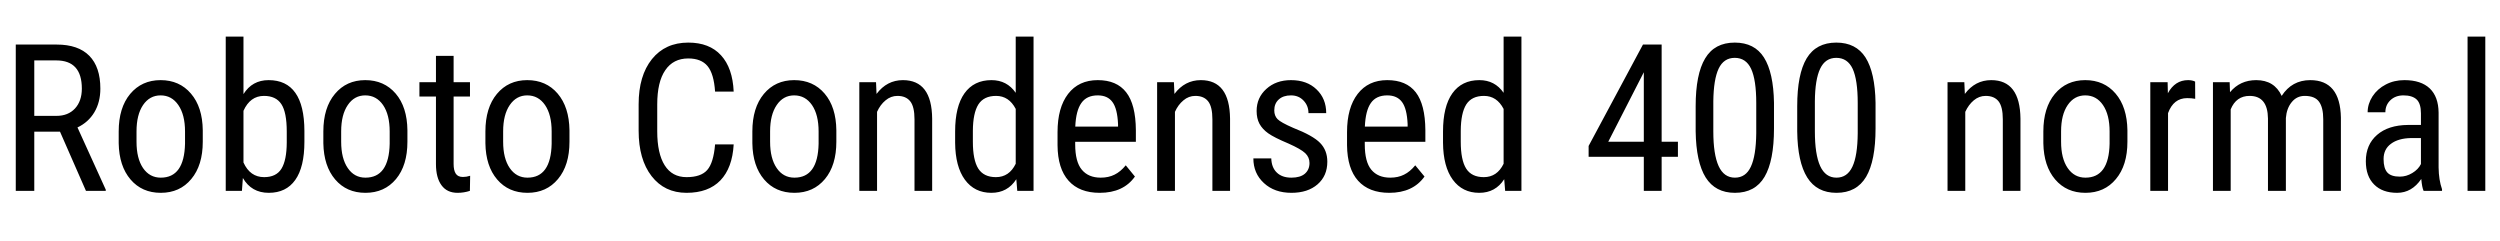 <svg xmlns="http://www.w3.org/2000/svg" xmlns:xlink="http://www.w3.org/1999/xlink" width="291.715" height="28.125"><path fill="black" d="M10.03 22.27L7.00 15.36L4.00 15.36L4.00 22.27L1.84 22.27L1.84 5.20L6.62 5.20Q9.13 5.20 10.42 6.51Q11.71 7.82 11.71 10.34L11.71 10.34Q11.71 11.92 11.01 13.10Q10.31 14.27 9.04 14.87L9.04 14.87L12.34 22.13L12.34 22.27L10.03 22.27ZM4.00 7.05L4.00 13.52L6.60 13.52Q7.95 13.52 8.75 12.66Q9.55 11.79 9.55 10.34L9.55 10.34Q9.55 7.05 6.57 7.05L6.57 7.05L4.00 7.05ZM13.85 16.72L13.85 15.34Q13.85 12.57 15.19 10.96Q16.54 9.35 18.74 9.35Q20.94 9.35 22.28 10.92Q23.63 12.49 23.66 15.20L23.66 15.20L23.66 16.54Q23.66 19.29 22.32 20.89Q20.99 22.50 18.76 22.50L18.76 22.50Q16.56 22.50 15.23 20.94Q13.90 19.38 13.85 16.72L13.85 16.72ZM15.93 15.33L15.93 16.54Q15.93 18.49 16.69 19.61Q17.46 20.73 18.76 20.73L18.76 20.73Q21.50 20.73 21.59 16.77L21.59 16.77L21.59 15.34Q21.59 13.39 20.81 12.26Q20.04 11.13 18.74 11.13L18.74 11.13Q17.46 11.13 16.69 12.26Q15.93 13.39 15.93 15.33L15.93 15.33ZM35.52 15.28L35.52 16.54Q35.52 19.50 34.45 21Q33.39 22.50 31.36 22.50L31.36 22.50Q29.34 22.50 28.34 20.77L28.34 20.77L28.23 22.27L26.34 22.27L26.34 4.27L28.41 4.27L28.41 10.98Q29.43 9.35 31.34 9.35L31.34 9.35Q33.42 9.35 34.46 10.83Q35.51 12.30 35.52 15.28L35.52 15.28ZM33.46 16.63L33.46 15.35Q33.46 13.10 32.83 12.15Q32.20 11.19 30.80 11.19L30.80 11.19Q29.19 11.19 28.41 12.93L28.41 12.93L28.41 18.96Q29.18 20.67 30.82 20.67L30.82 20.67Q32.23 20.67 32.84 19.69Q33.45 18.70 33.46 16.63L33.46 16.63ZM37.73 16.72L37.73 15.34Q37.73 12.57 39.08 10.96Q40.42 9.35 42.62 9.35Q44.82 9.35 46.17 10.92Q47.51 12.49 47.54 15.20L47.54 15.20L47.54 16.54Q47.54 19.29 46.21 20.89Q44.87 22.50 42.64 22.50L42.64 22.50Q40.44 22.50 39.11 20.94Q37.78 19.38 37.73 16.72L37.73 16.72ZM39.81 15.33L39.81 16.54Q39.81 18.49 40.58 19.61Q41.34 20.73 42.64 20.73L42.64 20.73Q45.39 20.73 45.47 16.77L45.47 16.77L45.47 15.34Q45.47 13.39 44.70 12.26Q43.92 11.13 42.62 11.13L42.62 11.13Q41.34 11.13 40.58 12.26Q39.81 13.39 39.81 15.33L39.81 15.33ZM50.87 6.52L52.93 6.52L52.93 9.59L54.84 9.59L54.84 11.26L52.93 11.26L52.93 19.13Q52.93 19.88 53.18 20.26Q53.43 20.65 54.02 20.65L54.02 20.65Q54.43 20.65 54.86 20.51L54.86 20.51L54.83 22.27Q54.13 22.50 53.39 22.50L53.39 22.50Q52.16 22.50 51.52 21.62Q50.87 20.74 50.87 19.14L50.87 19.14L50.87 11.26L48.94 11.26L48.94 9.59L50.87 9.59L50.87 6.52ZM56.64 16.72L56.64 15.34Q56.64 12.57 57.98 10.96Q59.32 9.35 61.52 9.35Q63.73 9.35 65.07 10.92Q66.41 12.49 66.45 15.20L66.45 15.20L66.45 16.54Q66.45 19.29 65.11 20.89Q63.77 22.50 61.55 22.50L61.55 22.50Q59.34 22.50 58.01 20.94Q56.68 19.38 56.64 16.72L56.64 16.72ZM58.71 15.33L58.71 16.54Q58.71 18.49 59.48 19.61Q60.25 20.73 61.55 20.73L61.55 20.73Q64.29 20.73 64.37 16.77L64.37 16.77L64.37 15.34Q64.37 13.39 63.60 12.26Q62.82 11.13 61.52 11.13L61.52 11.13Q60.25 11.13 59.48 12.26Q58.71 13.39 58.71 15.33L58.71 15.33ZM83.44 16.85L85.61 16.85Q85.46 19.59 84.06 21.05Q82.66 22.50 80.11 22.50L80.11 22.50Q77.54 22.50 76.03 20.55Q74.52 18.60 74.52 15.26L74.52 15.26L74.52 12.16Q74.52 8.84 76.07 6.90Q77.63 4.97 80.31 4.97L80.31 4.97Q82.78 4.97 84.13 6.45Q85.49 7.93 85.61 10.69L85.61 10.69L83.44 10.69Q83.30 8.60 82.56 7.71Q81.82 6.82 80.31 6.82L80.31 6.82Q78.56 6.82 77.63 8.19Q76.69 9.55 76.69 12.19L76.69 12.19L76.69 15.32Q76.69 17.91 77.56 19.29Q78.43 20.67 80.11 20.67Q81.79 20.67 82.52 19.84Q83.26 19.01 83.44 16.85L83.44 16.85ZM87.79 16.72L87.79 15.34Q87.79 12.57 89.13 10.96Q90.47 9.35 92.67 9.35Q94.88 9.35 96.22 10.92Q97.56 12.49 97.59 15.20L97.59 15.20L97.59 16.54Q97.59 19.29 96.26 20.89Q94.92 22.50 92.70 22.50L92.70 22.50Q90.49 22.50 89.16 20.94Q87.83 19.38 87.79 16.72L87.79 16.72ZM89.86 15.33L89.86 16.54Q89.86 18.49 90.63 19.61Q91.39 20.73 92.70 20.73L92.70 20.73Q95.44 20.73 95.52 16.77L95.52 16.77L95.52 15.34Q95.52 13.39 94.75 12.26Q93.97 11.13 92.67 11.13L92.67 11.13Q91.39 11.13 90.63 12.26Q89.86 13.39 89.86 15.33L89.86 15.33ZM100.27 9.59L102.22 9.59L102.28 10.96Q103.49 9.35 105.36 9.35L105.36 9.35Q108.73 9.35 108.77 13.84L108.77 13.84L108.77 22.27L106.71 22.27L106.71 13.93Q106.71 12.45 106.21 11.82Q105.71 11.19 104.72 11.19L104.72 11.19Q103.95 11.19 103.33 11.71Q102.71 12.22 102.34 13.05L102.34 13.05L102.34 22.27L100.27 22.27L100.27 9.59ZM111.45 16.65L111.45 15.35Q111.45 12.42 112.54 10.89Q113.64 9.35 115.69 9.35L115.69 9.35Q117.50 9.35 118.52 10.83L118.52 10.83L118.52 4.27L120.60 4.27L120.60 22.27L118.70 22.27L118.59 20.91Q117.57 22.50 115.68 22.50L115.68 22.50Q113.71 22.50 112.59 20.97Q111.47 19.44 111.45 16.65L111.45 16.65ZM113.52 15.27L113.52 16.54Q113.52 18.67 114.15 19.67Q114.79 20.67 116.21 20.67L116.21 20.67Q117.76 20.67 118.52 19.11L118.52 19.11L118.52 12.71Q117.73 11.19 116.23 11.19L116.23 11.19Q114.80 11.19 114.16 12.19Q113.53 13.20 113.52 15.27L113.52 15.27ZM128.32 22.50L128.32 22.50Q125.95 22.50 124.69 21.09Q123.42 19.68 123.40 16.95L123.40 16.95L123.40 15.41Q123.40 12.57 124.63 10.96Q125.87 9.35 128.09 9.35L128.09 9.35Q130.31 9.35 131.41 10.77Q132.52 12.19 132.54 15.19L132.54 15.19L132.54 16.55L125.46 16.55L125.46 16.84Q125.46 18.88 126.23 19.80Q127.00 20.73 128.44 20.73L128.44 20.73Q129.35 20.73 130.05 20.38Q130.75 20.04 131.36 19.29L131.36 19.29L132.43 20.60Q131.09 22.50 128.32 22.50ZM128.09 11.13L128.09 11.13Q126.80 11.13 126.18 12.02Q125.55 12.90 125.47 14.77L125.47 14.77L130.46 14.77L130.46 14.48Q130.38 12.68 129.81 11.91Q129.25 11.13 128.09 11.13ZM135.02 9.59L136.98 9.59L137.04 10.96Q138.25 9.35 140.12 9.35L140.12 9.35Q143.48 9.35 143.53 13.84L143.53 13.84L143.53 22.27L141.47 22.27L141.47 13.93Q141.47 12.45 140.97 11.82Q140.47 11.19 139.48 11.19L139.48 11.19Q138.70 11.19 138.09 11.71Q137.47 12.22 137.10 13.05L137.10 13.05L137.10 22.27L135.02 22.27L135.02 9.59ZM152.80 19.02L152.80 19.02Q152.80 18.35 152.30 17.87Q151.79 17.39 150.35 16.75L150.35 16.75Q148.68 16.05 147.99 15.56Q147.30 15.07 146.96 14.44Q146.63 13.82 146.63 12.95L146.63 12.95Q146.63 11.40 147.76 10.38Q148.89 9.35 150.64 9.35L150.64 9.35Q152.50 9.35 153.62 10.43Q154.75 11.51 154.75 13.20L154.75 13.20L152.68 13.20Q152.68 12.34 152.11 11.74Q151.54 11.13 150.64 11.13L150.64 11.13Q149.73 11.13 149.21 11.61Q148.69 12.08 148.69 12.88L148.69 12.88Q148.69 13.51 149.07 13.90Q149.45 14.29 150.90 14.92L150.90 14.92Q153.21 15.82 154.04 16.68Q154.88 17.54 154.88 18.87L154.88 18.87Q154.88 20.52 153.74 21.51Q152.60 22.50 150.69 22.50L150.69 22.50Q148.71 22.50 147.48 21.36Q146.25 20.23 146.25 18.48L146.25 18.48L148.34 18.48Q148.37 19.54 148.98 20.13Q149.59 20.73 150.69 20.73L150.69 20.73Q151.72 20.73 152.26 20.27Q152.80 19.80 152.80 19.02ZM162.11 22.50L162.11 22.50Q159.74 22.50 158.47 21.09Q157.21 19.68 157.18 16.95L157.18 16.95L157.18 15.41Q157.18 12.57 158.42 10.96Q159.66 9.35 161.87 9.35L161.87 9.35Q164.10 9.35 165.20 10.77Q166.30 12.19 166.32 15.19L166.32 15.19L166.32 16.55L159.25 16.55L159.25 16.84Q159.25 18.88 160.01 19.80Q160.78 20.73 162.22 20.73L162.22 20.73Q163.14 20.73 163.83 20.38Q164.53 20.04 165.14 19.29L165.14 19.29L166.22 20.60Q164.87 22.50 162.11 22.50ZM161.87 11.13L161.87 11.13Q160.58 11.13 159.96 12.02Q159.34 12.90 159.26 14.77L159.26 14.77L164.25 14.77L164.25 14.48Q164.17 12.68 163.60 11.91Q163.03 11.13 161.87 11.13ZM168.38 16.65L168.38 15.35Q168.38 12.42 169.47 10.89Q170.57 9.35 172.62 9.35L172.62 9.35Q174.43 9.35 175.45 10.83L175.45 10.83L175.45 4.27L177.53 4.27L177.53 22.27L175.63 22.27L175.52 20.91Q174.50 22.50 172.61 22.50L172.61 22.50Q170.64 22.50 169.52 20.97Q168.40 19.44 168.38 16.65L168.38 16.65ZM170.45 15.27L170.45 16.54Q170.45 18.67 171.08 19.67Q171.71 20.67 173.14 20.67L173.14 20.67Q174.69 20.67 175.45 19.11L175.45 19.11L175.45 12.71Q174.66 11.19 173.16 11.19L173.16 11.19Q171.73 11.19 171.09 12.19Q170.46 13.20 170.45 15.27L170.45 15.27ZM193.89 5.20L193.89 16.54L195.79 16.54L195.79 18.30L193.89 18.30L193.89 22.27L191.81 22.27L191.81 18.30L185.37 18.30L185.37 17.03L191.71 5.20L193.89 5.20ZM191.81 8.43L187.66 16.54L191.81 16.54L191.81 8.43ZM207 12L207 14.99Q207 18.76 205.90 20.63Q204.80 22.50 202.44 22.50L202.44 22.50Q200.16 22.50 199.03 20.71Q197.91 18.91 197.86 15.32L197.86 15.32L197.86 12.39Q197.86 8.65 198.97 6.81Q200.07 4.97 202.42 4.97L202.42 4.97Q204.73 4.97 205.83 6.71Q206.94 8.46 207 12L207 12ZM204.93 15.55L204.93 12.02Q204.93 9.32 204.33 8.03Q203.73 6.75 202.42 6.75L202.42 6.75Q201.14 6.75 200.54 8.01Q199.95 9.27 199.92 11.81L199.92 11.81L199.92 15.33Q199.92 18.02 200.54 19.38Q201.16 20.73 202.44 20.73L202.44 20.73Q203.71 20.73 204.30 19.45Q204.90 18.18 204.93 15.55L204.93 15.55ZM218.85 12L218.85 14.99Q218.85 18.76 217.75 20.63Q216.64 22.50 214.29 22.50L214.29 22.50Q212.00 22.50 210.88 20.71Q209.75 18.91 209.71 15.32L209.71 15.32L209.71 12.39Q209.71 8.65 210.81 6.81Q211.92 4.97 214.27 4.97L214.27 4.97Q216.57 4.97 217.68 6.71Q218.79 8.46 218.85 12L218.85 12ZM216.77 15.55L216.77 12.02Q216.77 9.32 216.18 8.03Q215.58 6.75 214.27 6.75L214.27 6.75Q212.99 6.75 212.39 8.01Q211.79 9.27 211.77 11.81L211.77 11.81L211.77 15.33Q211.77 18.02 212.39 19.38Q213.01 20.73 214.29 20.73L214.29 20.73Q215.55 20.73 216.15 19.45Q216.75 18.18 216.77 15.55L216.77 15.55ZM227.25 9.59L229.21 9.59L229.27 10.96Q230.47 9.35 232.35 9.35L232.35 9.35Q235.71 9.35 235.76 13.84L235.76 13.84L235.76 22.27L233.70 22.27L233.70 13.93Q233.70 12.45 233.20 11.82Q232.70 11.19 231.70 11.19L231.70 11.19Q230.93 11.19 230.31 11.71Q229.70 12.22 229.32 13.05L229.32 13.05L229.32 22.27L227.25 22.27L227.25 9.59ZM238.43 16.72L238.43 15.34Q238.43 12.57 239.77 10.96Q241.11 9.35 243.32 9.35Q245.52 9.35 246.86 10.92Q248.20 12.49 248.24 15.20L248.24 15.20L248.24 16.54Q248.24 19.29 246.90 20.89Q245.57 22.50 243.34 22.50L243.34 22.50Q241.14 22.50 239.81 20.94Q238.48 19.38 238.43 16.72L238.43 16.72ZM240.50 15.33L240.50 16.54Q240.50 18.49 241.27 19.61Q242.04 20.73 243.34 20.73L243.34 20.73Q246.08 20.73 246.16 16.77L246.16 16.77L246.16 15.34Q246.16 13.39 245.39 12.26Q244.62 11.13 243.32 11.13L243.32 11.13Q242.04 11.13 241.27 12.26Q240.50 13.39 240.50 15.33L240.50 15.33ZM256.14 9.52L256.15 11.53Q255.71 11.45 255.21 11.45L255.21 11.45Q253.62 11.45 252.98 13.20L252.98 13.20L252.98 22.27L250.91 22.27L250.91 9.59L252.93 9.59L252.96 10.88Q253.79 9.35 255.32 9.35L255.32 9.35Q255.81 9.35 256.14 9.52L256.14 9.52ZM258.22 9.59L260.17 9.59L260.21 10.76Q261.38 9.35 263.27 9.35L263.27 9.35Q265.39 9.35 266.24 11.19L266.24 11.19Q267.43 9.35 269.57 9.35L269.57 9.35Q273.07 9.35 273.15 13.72L273.15 13.72L273.15 22.27L271.09 22.27L271.09 13.92Q271.09 12.54 270.60 11.87Q270.11 11.19 268.93 11.19L268.93 11.19Q268.00 11.19 267.41 11.92Q266.82 12.64 266.73 13.77L266.73 13.77L266.73 22.27L264.64 22.27L264.64 13.83Q264.61 11.19 262.50 11.19L262.50 11.19Q260.93 11.19 260.29 12.76L260.29 12.76L260.29 22.27L258.22 22.27L258.22 9.59ZM284.95 22.27L282.80 22.27Q282.61 21.86 282.53 20.88L282.53 20.88Q281.43 22.50 279.71 22.50L279.71 22.50Q277.99 22.50 277.03 21.53Q276.06 20.57 276.06 18.81L276.06 18.81Q276.06 16.88 277.37 15.74Q278.68 14.60 280.97 14.58L280.97 14.58L282.49 14.58L282.49 13.23Q282.49 12.09 281.99 11.61Q281.48 11.13 280.45 11.13L280.45 11.13Q279.52 11.13 278.93 11.69Q278.34 12.25 278.34 13.10L278.34 13.10L276.27 13.10Q276.27 12.13 276.84 11.24Q277.42 10.36 278.39 9.86Q279.36 9.35 280.56 9.35L280.56 9.35Q282.50 9.35 283.52 10.32Q284.53 11.29 284.55 13.14L284.55 13.14L284.55 19.54Q284.57 21 284.95 22.08L284.95 22.08L284.95 22.27ZM280.03 20.61L280.03 20.61Q280.79 20.61 281.48 20.19Q282.18 19.77 282.49 19.14L282.49 19.14L282.49 16.11L281.32 16.11Q279.84 16.14 278.99 16.78Q278.13 17.41 278.13 18.56L278.13 18.56Q278.13 19.64 278.57 20.13Q279 20.61 280.03 20.61ZM290.00 4.27L290.00 22.27L287.93 22.27L287.93 4.27L290.00 4.27Z"/></svg>